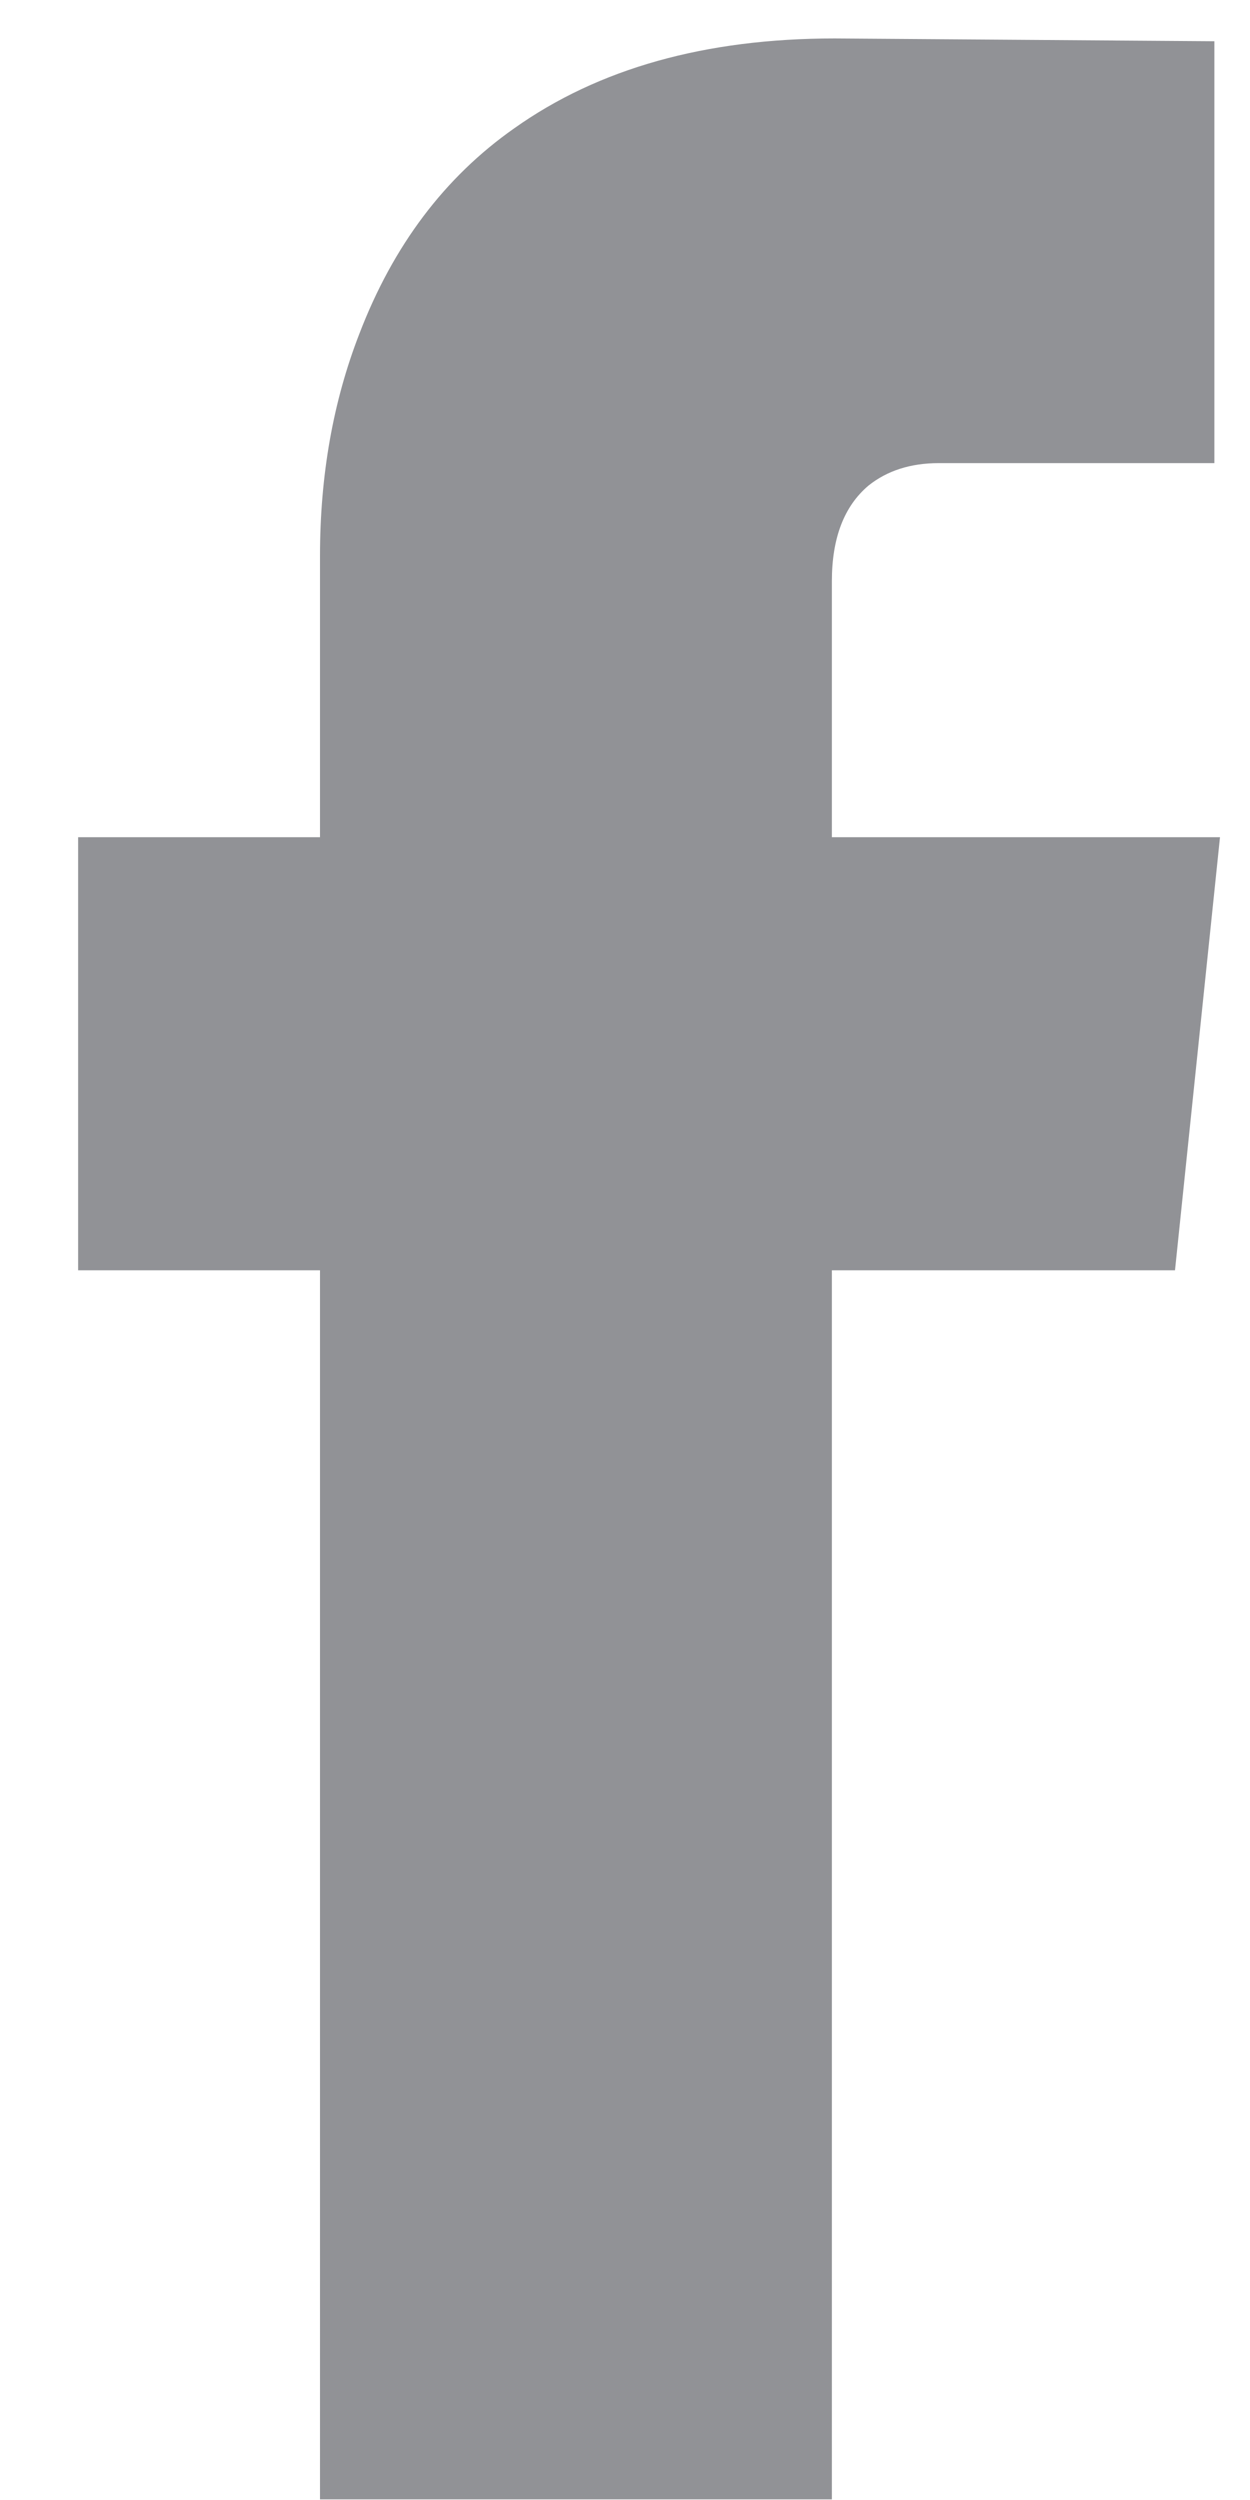 <svg width="8" height="16" viewBox="0 0 8 16" fill="none" xmlns="http://www.w3.org/2000/svg">
<path fill-rule="evenodd" clip-rule="evenodd" d="M7.808 5.358H5.324V3.72C5.324 3.444 5.402 3.24 5.558 3.108C5.678 3.012 5.828 2.964 6.008 2.964H7.772V0.264L5.342 0.246C4.514 0.246 3.83 0.438 3.29 0.822C2.846 1.134 2.516 1.572 2.3 2.136C2.132 2.568 2.048 3.042 2.048 3.558V5.358H0.5V8.13H2.048V15.996H5.324V8.13H7.52L7.808 5.358Z" fill="#919296"/>
</svg>
